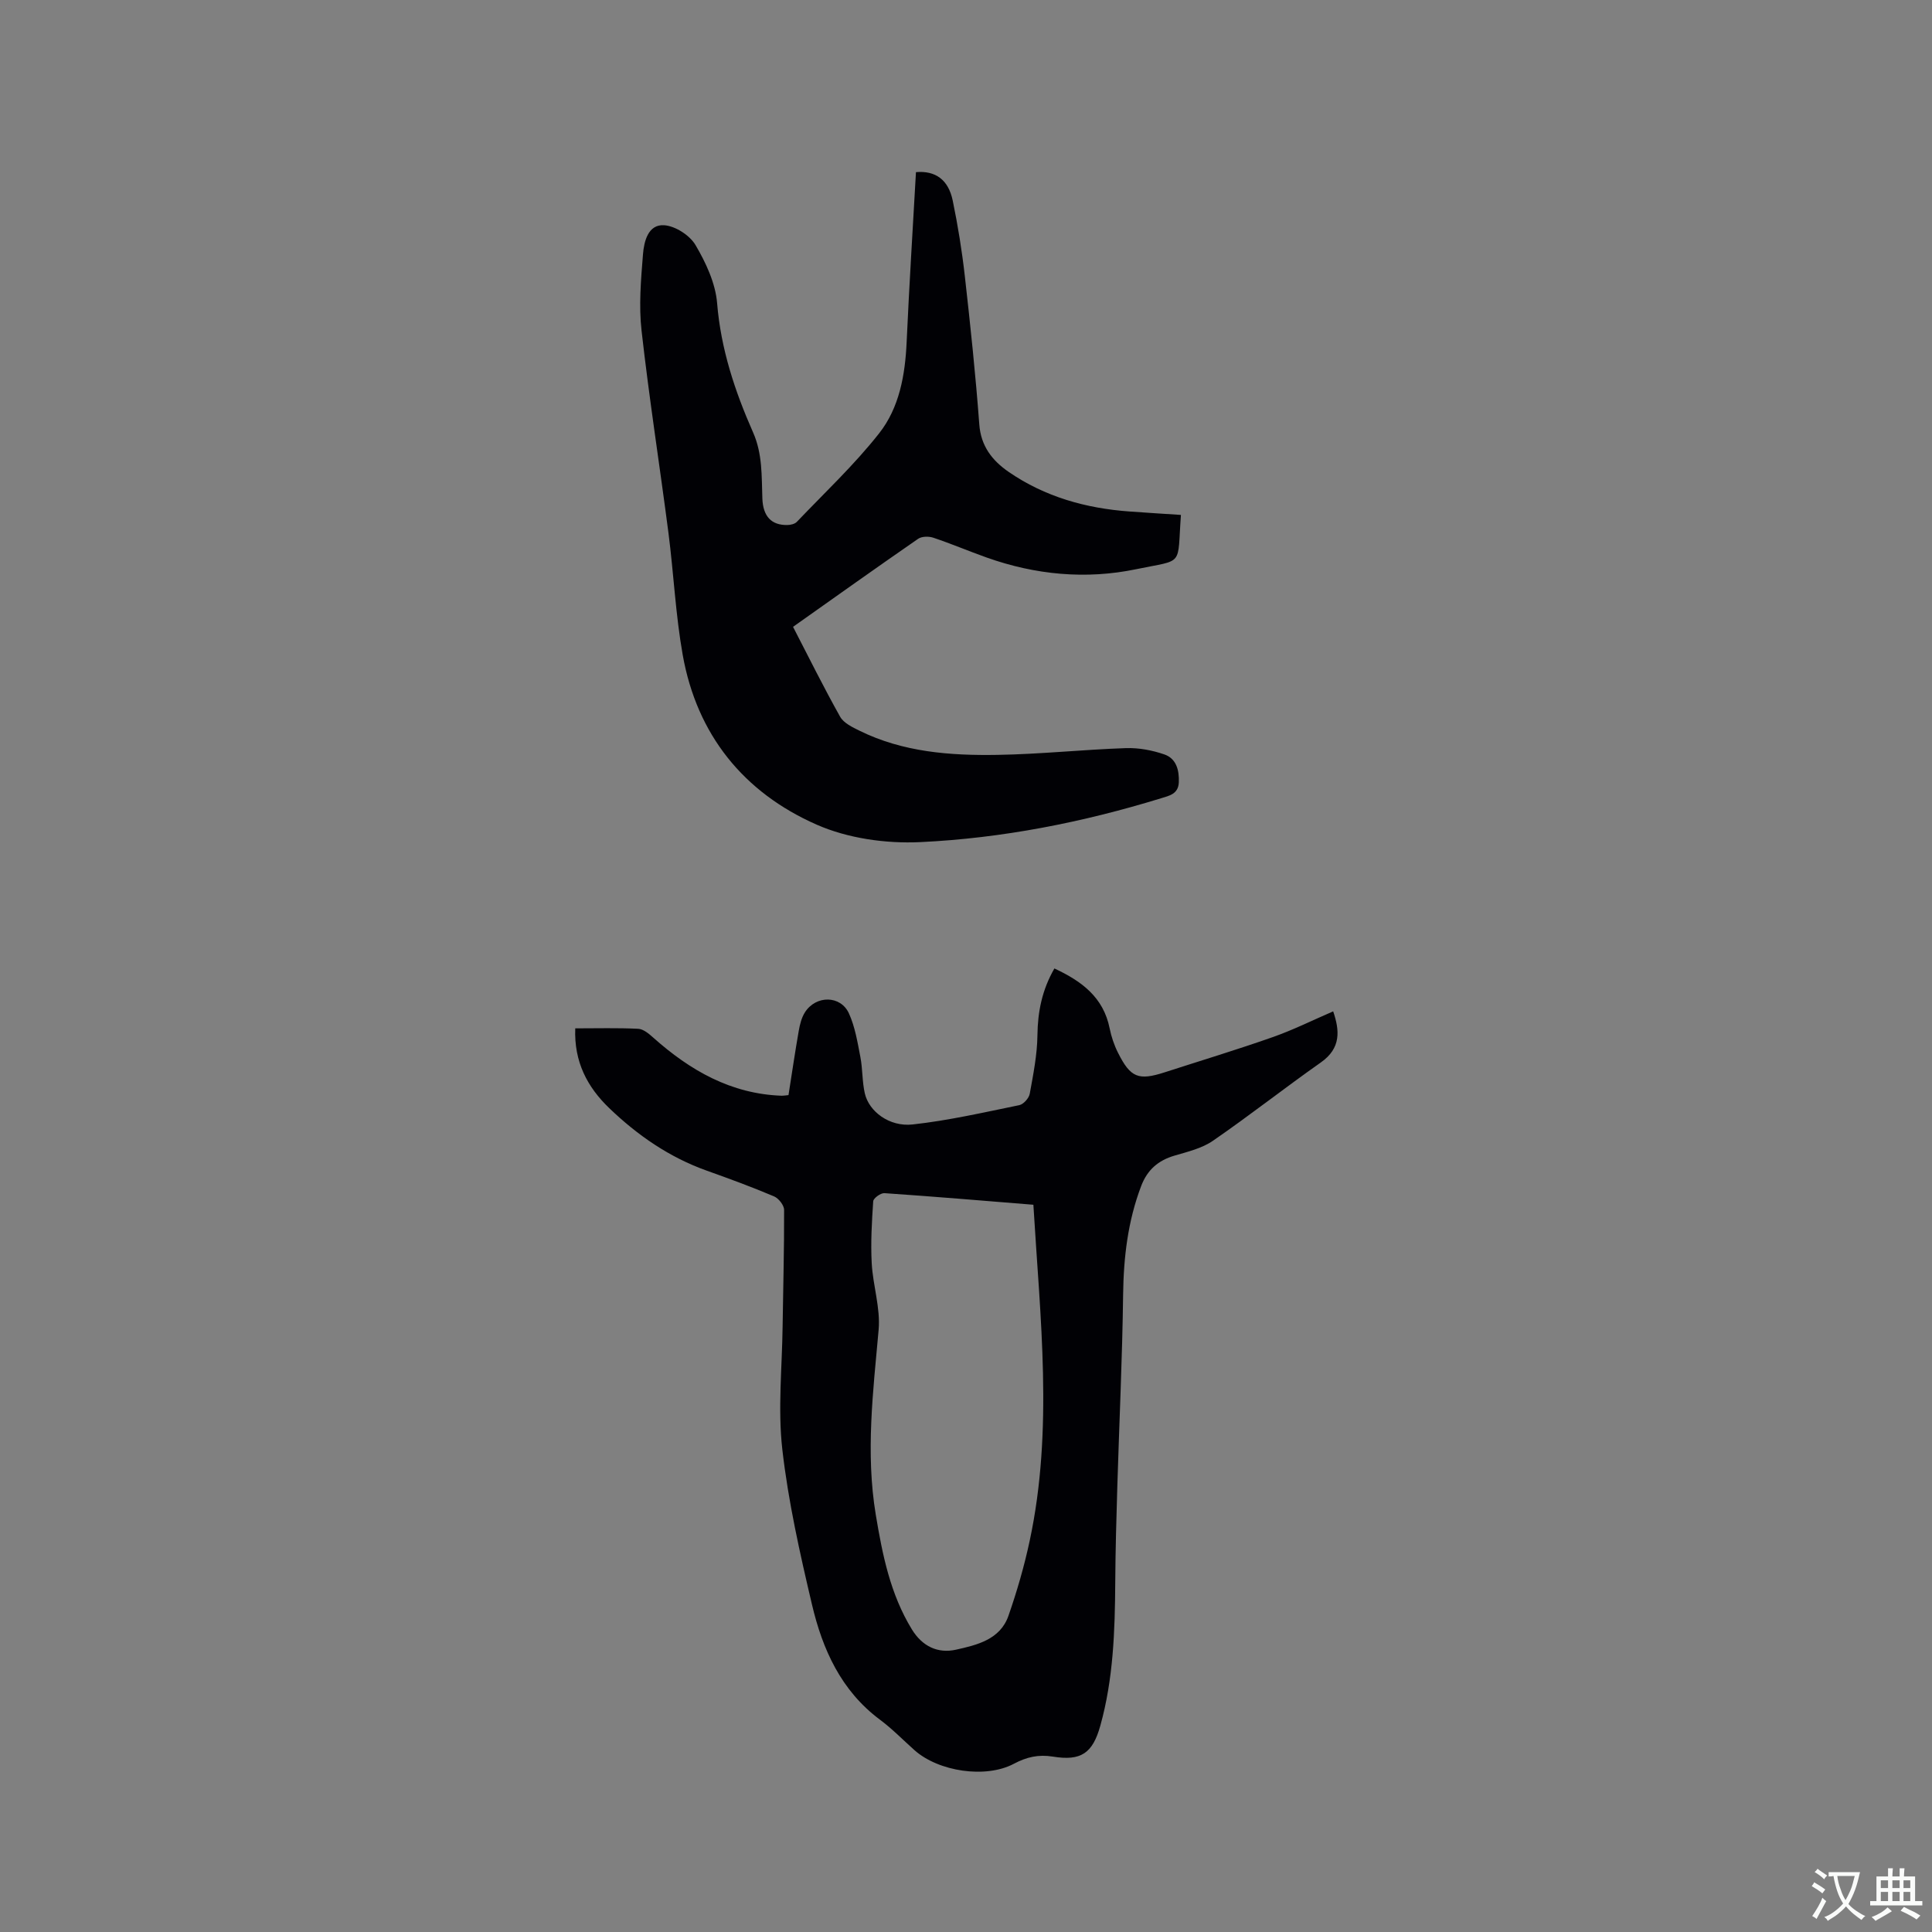 <svg enable-background="new 0 0 400 400" viewBox="0 0 400 400" xmlns="http://www.w3.org/2000/svg"><rect x="0" y="0" width="400" height="400" fill="#808080" stroke="none"/><path d="m119.1 212.91c4.58 0 8.81-.12 13.03.09 1.07.05 2.22 1.02 3.11 1.82 7.63 6.8 16.11 11.68 26.64 12.04.31.01.63-.06 1.37-.13.69-4.37 1.34-8.84 2.12-13.29.23-1.33.58-2.75 1.29-3.86 2.28-3.56 7.38-3.54 9.1.23 1.27 2.79 1.78 5.97 2.37 9.02.48 2.48.36 5.09.92 7.54.86 3.75 5.07 6.96 9.88 6.44 7.42-.81 14.76-2.5 22.1-4 .88-.18 2.01-1.45 2.17-2.37.73-4.01 1.54-8.07 1.59-12.12.06-4.88.96-9.37 3.51-13.81 5.67 2.64 10.15 5.97 11.44 12.4.35 1.74.94 3.49 1.74 5.07 2.58 5.15 4.24 5.78 9.66 4.03 7.45-2.41 14.96-4.68 22.35-7.28 4.25-1.49 8.31-3.52 12.53-5.34 1.33 3.92 1.7 7.6-2.57 10.59-7.52 5.29-14.75 10.99-22.32 16.2-2.27 1.57-5.21 2.27-7.93 3.07-3.42 1-5.66 2.95-6.94 6.32-2.75 7.25-3.63 14.71-3.73 22.43-.17 13.24-.8 26.47-1.2 39.71-.2 6.66-.39 13.32-.43 19.99-.07 9.98-.39 19.94-3.1 29.62-1.59 5.69-4 7.31-9.79 6.37-3.02-.49-5.46.08-8.1 1.48-5.84 3.1-15.6 1.62-20.58-2.82-2.38-2.12-4.61-4.42-7.15-6.31-8.05-6-11.89-14.56-14.07-23.84-2.5-10.61-4.91-21.32-6.14-32.12-.95-8.36-.05-16.93.06-25.41.11-8.06.34-16.12.31-24.17 0-.96-1.13-2.4-2.08-2.8-4.58-1.94-9.25-3.66-13.94-5.33-7.74-2.76-14.33-7.32-20.18-12.94-4.54-4.36-7.31-9.59-7.04-16.52zm94.85 36.52c-10.62-.86-20.73-1.71-30.85-2.4-.76-.05-2.26 1.04-2.31 1.67-.29 4.27-.54 8.58-.31 12.85.25 4.61 1.83 9.26 1.43 13.77-1.14 12.77-2.72 25.46-.59 38.29 1.38 8.29 3 16.42 7.47 23.73 2.15 3.52 5.38 5.05 9.14 4.21 4.34-.97 9.14-2.09 10.86-7.02 1.77-5.08 3.28-10.29 4.4-15.55 4.93-23.03 2.15-46.15.76-69.55z" fill="#010105"/><path d="m244.5 106.61c-.81 10.87.8 9.14-9.28 11.24-10.39 2.16-20.87 1.17-30.97-2.43-3.69-1.31-7.3-2.85-11.01-4.09-.94-.32-2.4-.3-3.16.23-8.62 5.96-17.16 12.04-25.89 18.22 3.26 6.31 6.35 12.55 9.75 18.61.74 1.32 2.55 2.18 4.04 2.91 9 4.43 18.75 5.15 28.51 4.99 8.88-.14 17.74-1.1 26.62-1.4 2.65-.09 5.46.44 7.97 1.31 2.45.85 3.09 3.24 2.98 5.79-.11 2.42-2 2.76-3.67 3.28-16.26 5-32.92 8.28-49.86 9.08-7.12.34-14.99-.77-21.46-3.62-15.09-6.64-24.78-18.6-27.72-35.13-1.48-8.32-1.87-16.84-2.95-25.24-1.81-13.97-4-27.89-5.57-41.88-.59-5.2-.13-10.55.29-15.8.21-2.67 1.05-6.25 4.36-6.05 2.31.14 5.33 2.08 6.52 4.11 2.15 3.65 4.13 7.89 4.47 12.02.77 9.48 3.67 18.22 7.44 26.75 1.98 4.47 1.76 9.07 1.93 13.71.14 3.69 1.87 5.53 5.15 5.48.67-.01 1.55-.2 1.98-.65 5.76-6.04 11.9-11.8 17.04-18.33 4.19-5.31 5.39-12.06 5.7-18.88.53-11.75 1.27-23.48 1.93-35.2 4.02-.35 6.71 1.55 7.61 5.88 1.07 5.18 1.92 10.42 2.51 15.67 1.15 10.2 2.23 20.42 2.99 30.66.33 4.55 2.71 7.52 6.08 9.85 7.51 5.17 16.01 7.55 25.04 8.2 3.46.25 6.93.47 10.63.71z" fill="#010105"/><g fill="#fafbfa"><path d="m377.9 391.2c-.2.3-.4.5-.6.8-.7-.6-1.4-1-2.2-1.5.2-.3.4-.5.5-.8.6.4 1.4.8 2.3 1.5zm-1.8 6.1c-.2-.2-.5-.4-.9-.6.4-.6.8-1.2 1.2-1.9s.7-1.3.9-1.9c.3.3.5.5.8.7-.7 1.3-1.4 2.6-2 3.7zm2.2-9c-.3.3-.5.5-.6.8-.6-.6-1.3-1.1-2-1.5.3-.3.5-.5.6-.7.6.5 1.3.9 2 1.4zm.3.2v-.9h2 4.5c-.3 1.3-.6 2.5-1 3.6s-.9 2.1-1.4 3c.4.5 1 1 1.6 1.4s1.2.8 1.9 1.1c-.3.2-.5.4-.8.8-.4-.3-1-.7-1.6-1.2s-1.2-1.1-1.6-1.6c-.5.6-1.1 1.1-1.7 1.6s-1.4.9-2.1 1.4c-.1-.3-.3-.5-.7-.8.6-.2 1.2-.5 1.9-1s1.4-1.1 2-1.8c-.5-.8-.9-1.6-1.2-2.5s-.6-2-.8-3.2c-.4.1-.7.1-1 .1zm2.5 2.7c.3 1 .7 1.7 1 2.2.3-.5.6-1.1 1-2s.6-1.9.9-3h-3.2-.4c.1.9.3 1.8.7 2.8z"/><path d="m396.5 388.5v1.5 3.6h1.5v.9c-.4 0-1 0-1.7 0h-7.9c-.5 0-.9 0-1.2 0v-.9h1.3v-3.5c0-.7 0-1.2 0-1.6h2.4c0-.8 0-1.4 0-1.7h1c0 .3-.1.8-.1 1.7h1.5c0-.8 0-1.4 0-1.7h1c0 .3-.1.9-.1 1.7zm-8.2 9.2c-.2-.3-.5-.5-.8-.8.8-.3 1.4-.6 1.9-.9s1-.7 1.4-1.1c.3.3.6.5.9.8-1.6 1-2.8 1.6-3.4 2zm2.6-6.8v-1.6h-1.5v1.6zm0 2.7v-1.9h-1.5v1.9zm2.4-2.7v-1.6h-1.5v1.6zm0 2.7v-1.9h-1.5v1.9zm.2 2 .7-.8c.4.2.9.5 1.6.8s1.3.7 1.8 1c-.3.3-.5.5-.8.8-.4-.3-1.5-1-3.3-1.8zm2-4.7v-1.6h-1.4v1.6zm0 2.7v-1.9h-1.4v1.9z"/></g></svg>